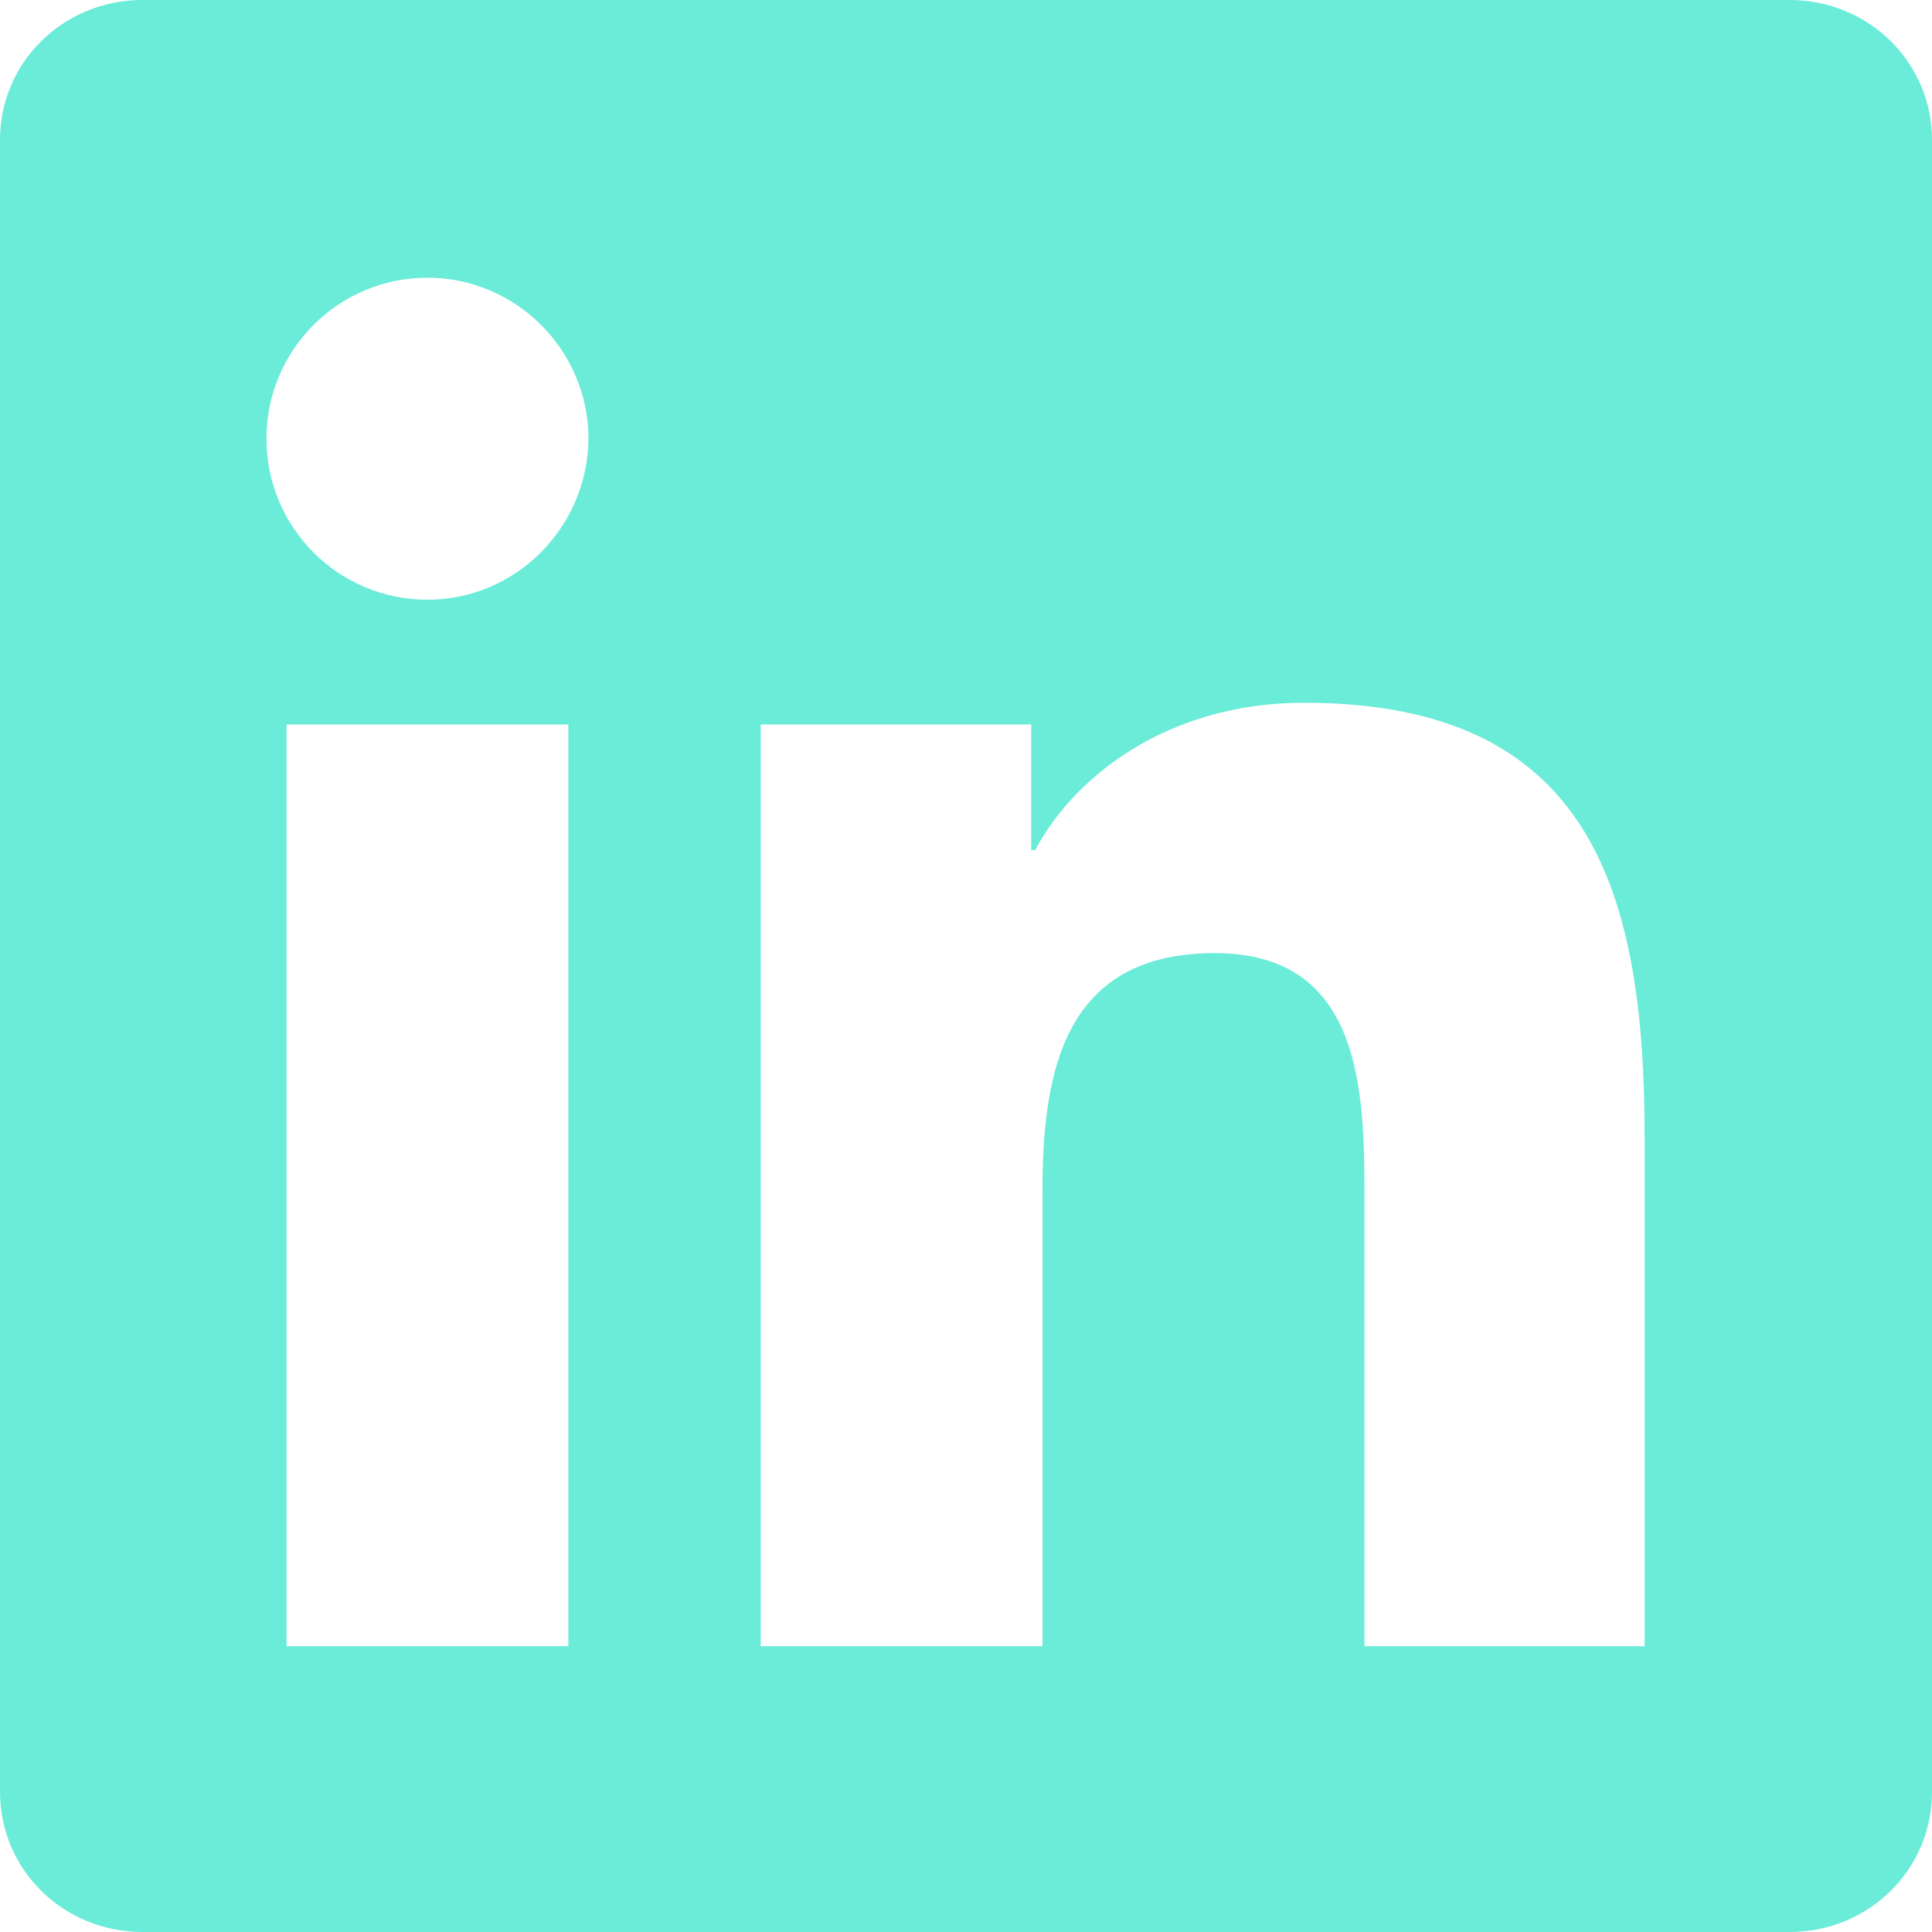<svg xmlns="http://www.w3.org/2000/svg" viewBox="0 0 24 24" fill="#6AECD9" width="48px" height="48px">
  <path d="M22.23 0H1.77C.79 0 0 .77 0 1.74v20.52C0 23.23.79 24 1.77 24h20.46c.98 0 1.77-.77 1.77-1.74V1.74C24 .77 23.21 0 22.23 0zM7.06 20.45H3.56V9h3.5v11.45zm-1.75-13c-1.11 0-2-.9-2-2 0-1.11.9-2 2-2s2 .9 2 2c-.01 1.1-.9 2-2 2zM20.45 20.45h-3.5v-5.57c0-1.33-.03-3.04-1.86-3.04-1.86 0-2.14 1.45-2.14 2.95v5.66h-3.5V9h3.36v1.56h.05c.47-.89 1.62-1.83 3.34-1.83 3.57 0 4.23 2.35 4.23 5.4v6.32z"/>
</svg>